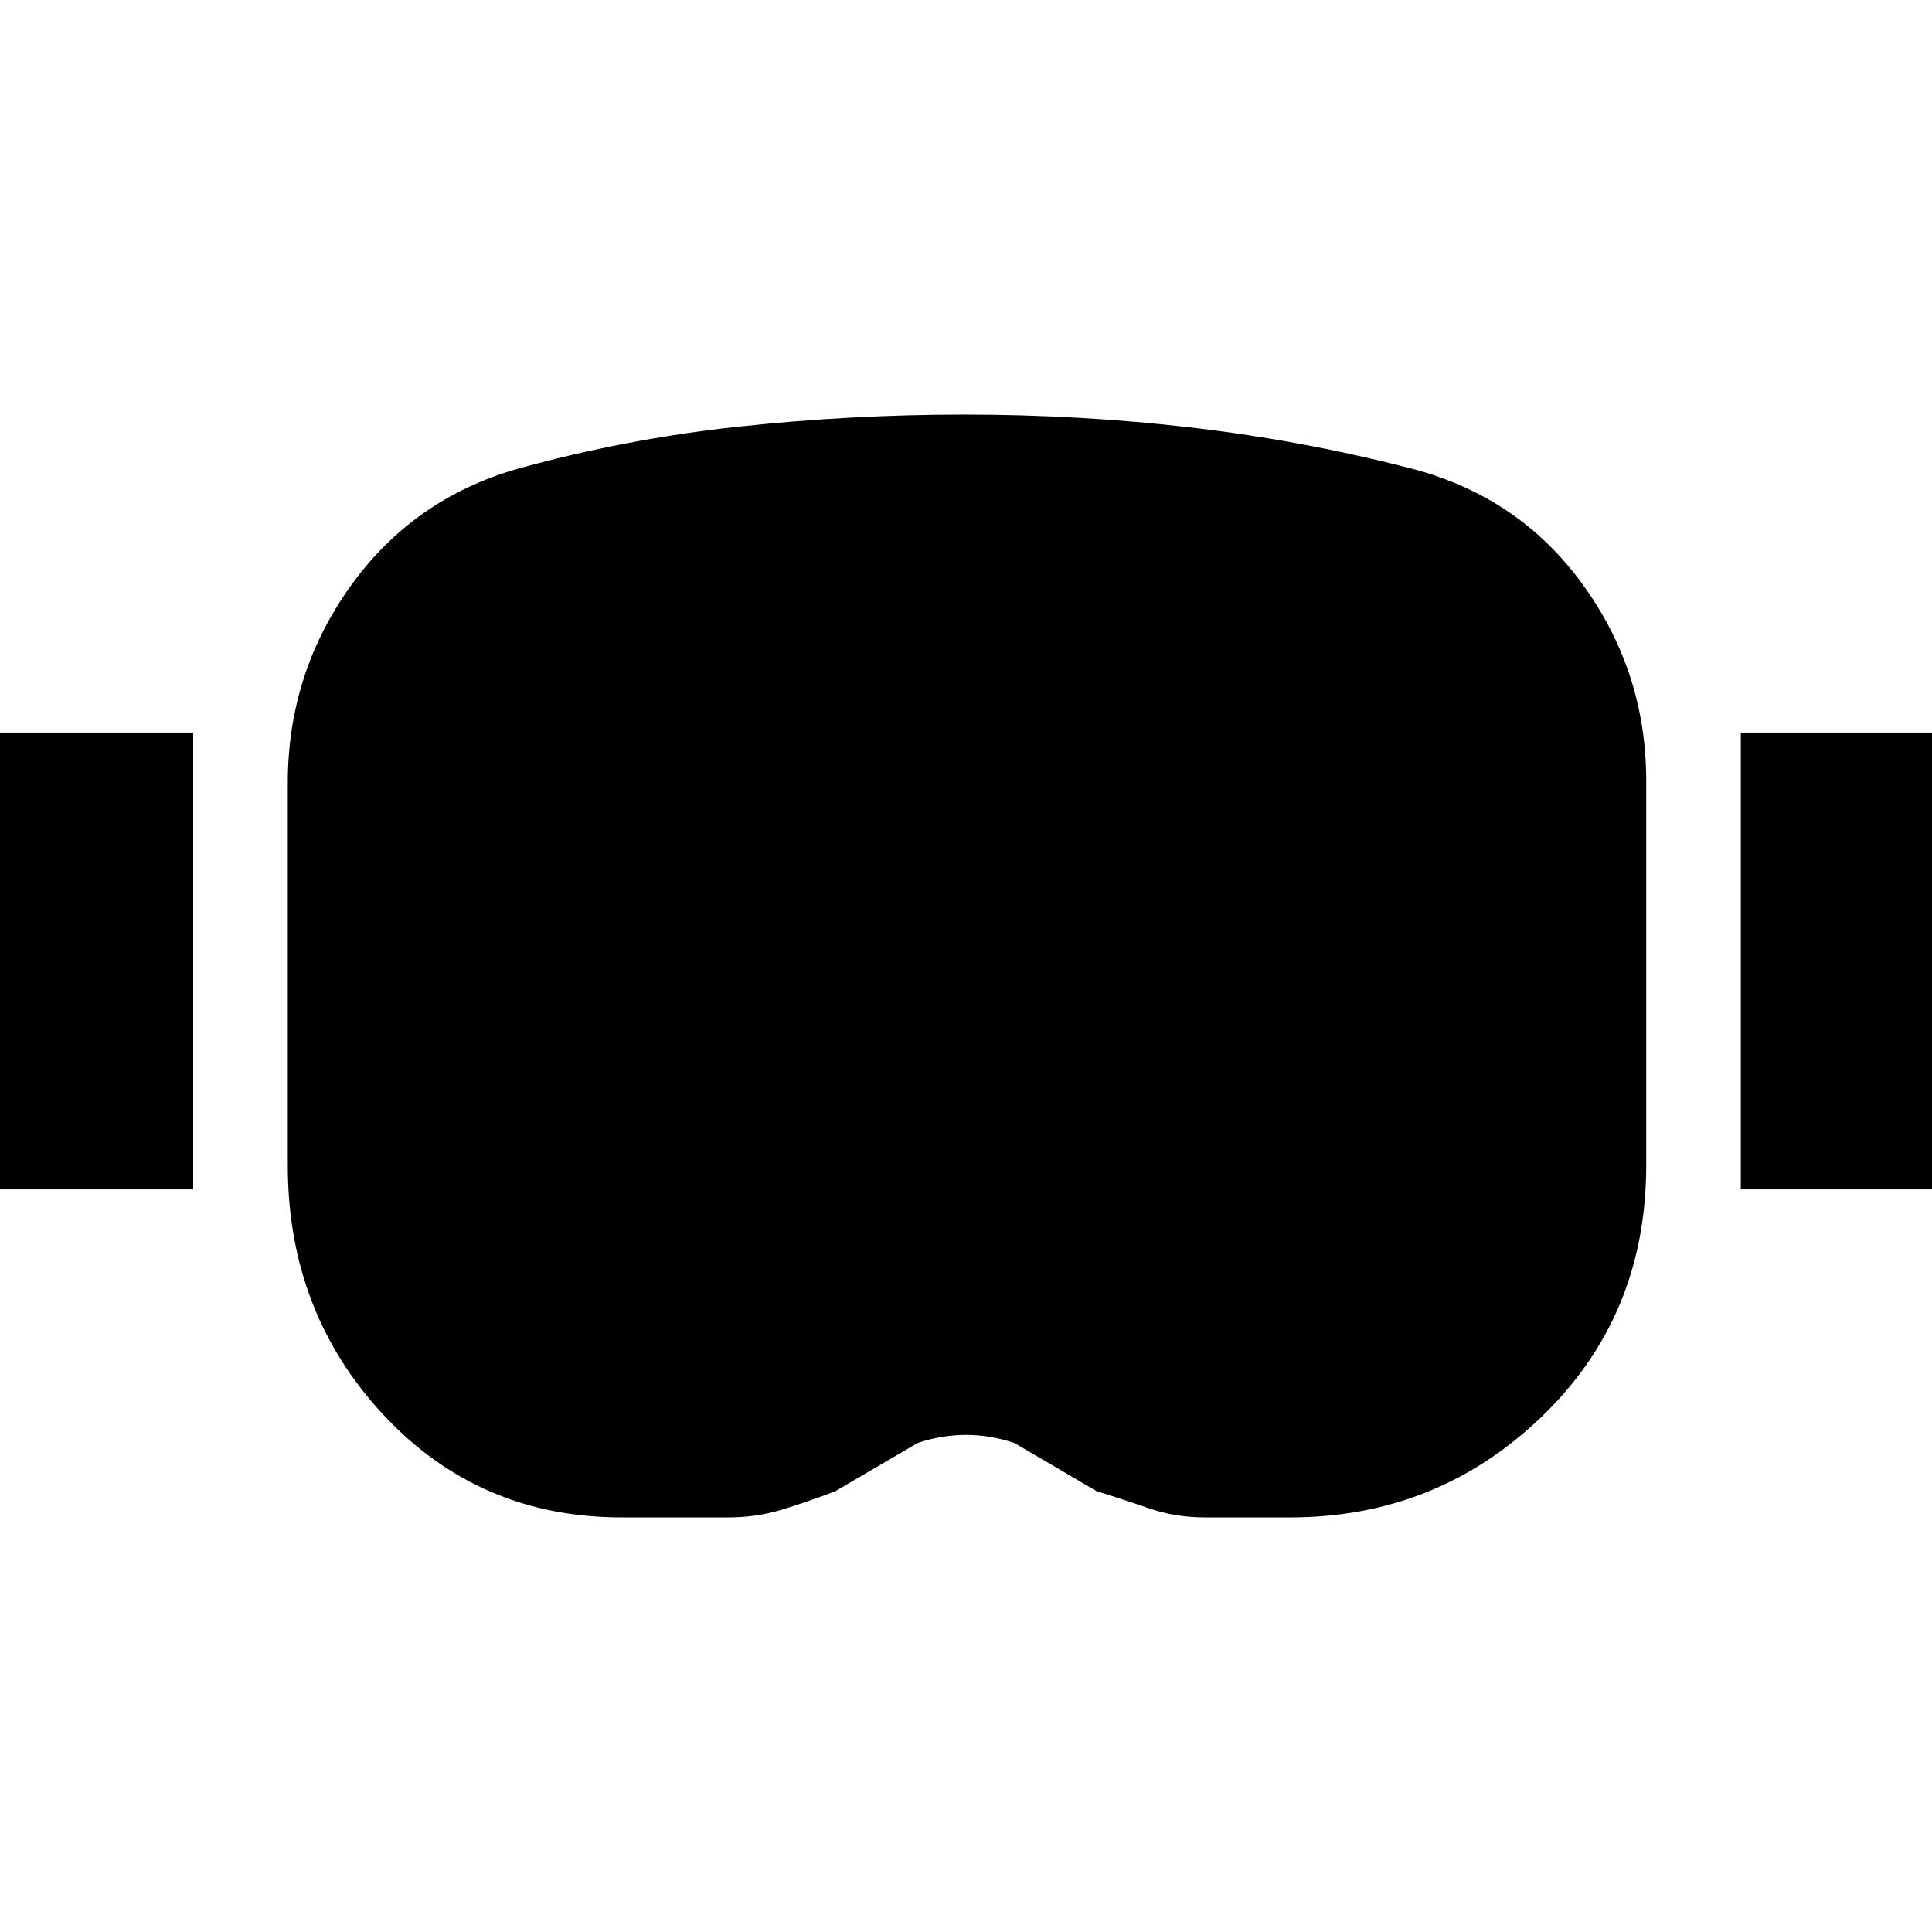 <svg xmlns="http://www.w3.org/2000/svg" height="20" viewBox="0 -960 960 960" width="20"><path d="M309-206q-71 0-118.5-51T143-381v-190q0-54 31-97.5t83-58.5q54-15 110-21t112-6q58 0 113.5 6.5T702-727q53 14 84.5 57.5T818-572v191q0 75-52 125t-125 50h-42q-15 0-28-4.5t-26-8.5l-41-24q-12-4-24-4t-24 4l-41 24q-13 5-26 9t-27 4h-53Zm-1-127h47q6 0 11-1.5t10-3.5q25-13 50.5-25t52.5-12q28 0 53.5 12.5T583-338q5 2 10 3.5t9 1.5h39q21 0 35-14.5t14-34.5v-189q0-10-6.5-19.5T667-602q-47-13-93.5-19t-94.5-6q-47 0-94 5.5T294-602q-11 4-17.5 12t-6.5 18v190q0 19 10 34t28 15ZM-7-369v-227H96v227H-7Zm872 0v-227h103v227H865Zm-557 36q-18 0-28-15t-10-34v-190q0-10 6.5-18t17.5-12q44-14 91-19.5t94-5.5q48 0 94.5 6t93.5 19q10 2 16.5 11t6.5 19v190q0 20-14 34.5T641-333h-39q-4 0-9-1.5t-10-3.5q-25-12-50.5-24.5T479-375q-27 0-52.5 12T376-338q-5 2-10 3.5t-11 1.5h-47Z"/></svg>